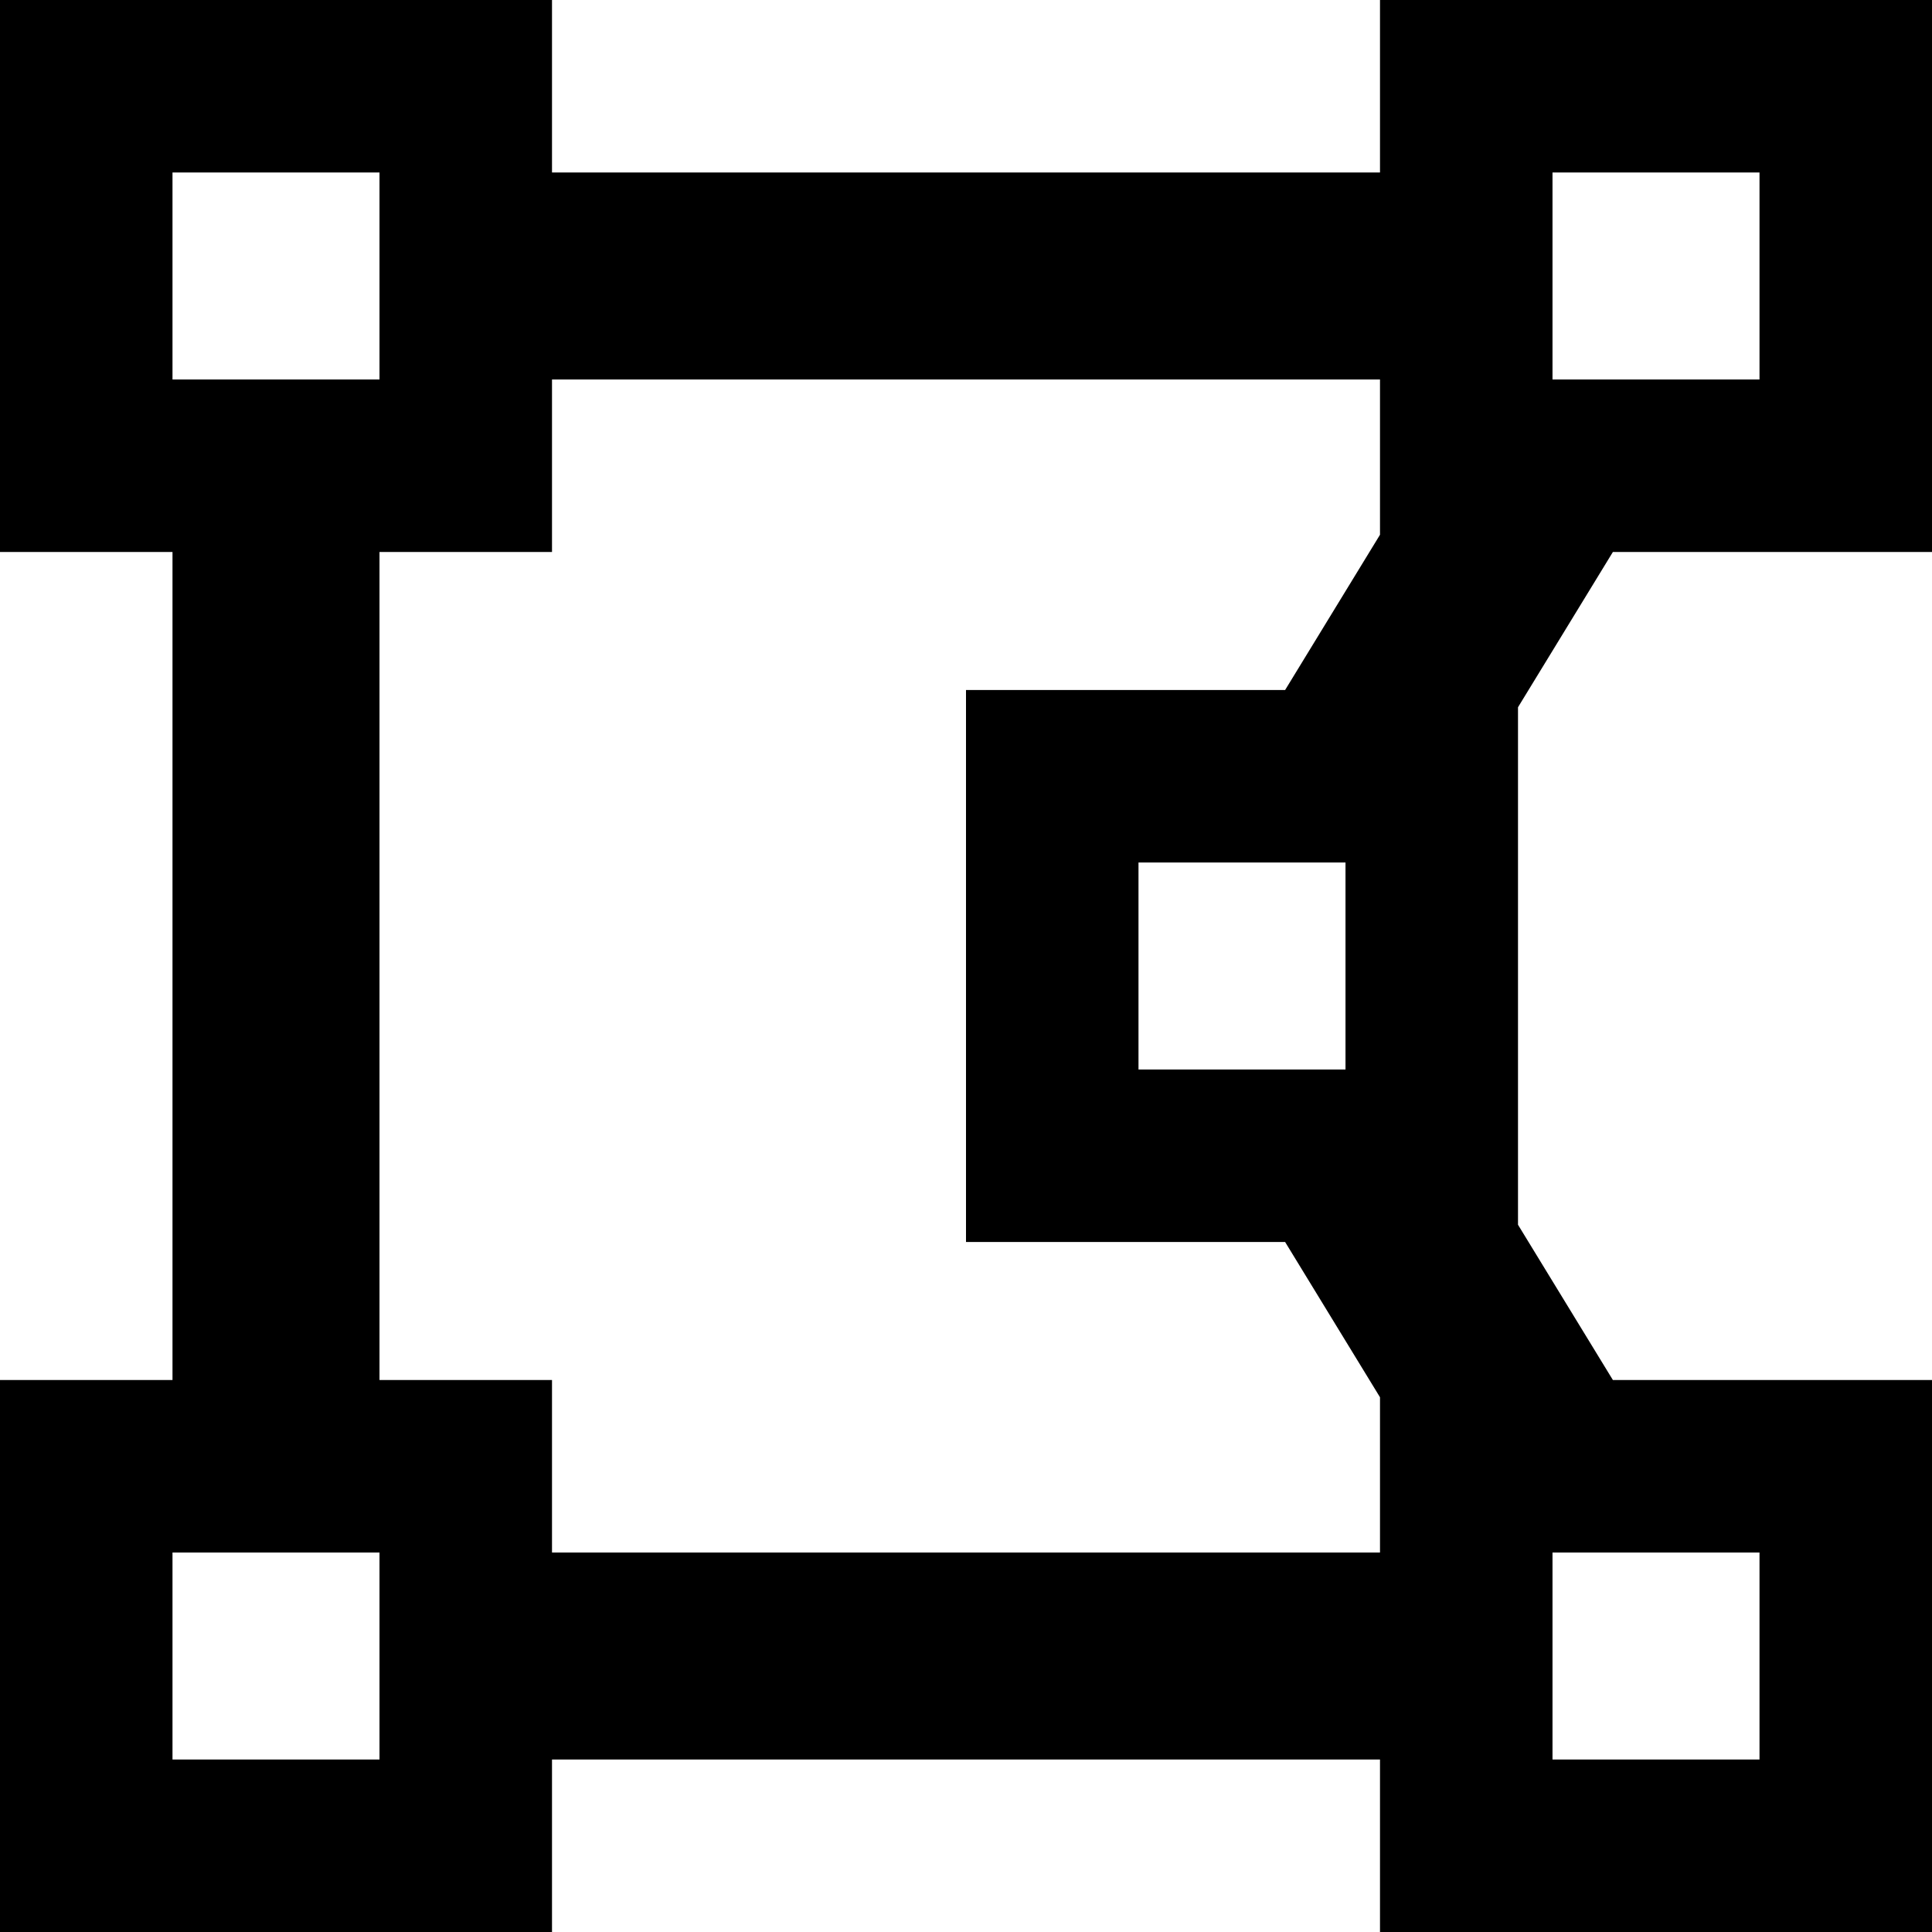 <svg xmlns="http://www.w3.org/2000/svg" viewBox="0 0 512 512">
  <path d="M 466.286 45.714 L 466.286 100.571 L 466.286 45.714 L 466.286 100.571 L 411.429 100.571 L 411.429 100.571 L 411.429 45.714 L 411.429 45.714 L 466.286 45.714 L 466.286 45.714 Z M 411.429 0 L 365.714 0 L 411.429 0 L 365.714 0 L 365.714 45.714 L 365.714 45.714 L 146.286 45.714 L 146.286 45.714 L 146.286 0 L 146.286 0 L 100.571 0 L 0 0 L 0 45.714 L 0 45.714 L 0 100.571 L 0 100.571 L 0 146.286 L 0 146.286 L 45.714 146.286 L 45.714 146.286 L 45.714 365.714 L 45.714 365.714 L 0 365.714 L 0 365.714 L 0 411.429 L 0 411.429 L 0 466.286 L 0 466.286 L 0 512 L 0 512 L 45.714 512 L 146.286 512 L 146.286 466.286 L 146.286 466.286 L 365.714 466.286 L 365.714 466.286 L 365.714 512 L 365.714 512 L 411.429 512 L 512 512 L 512 466.286 L 512 466.286 L 512 411.429 L 512 411.429 L 512 365.714 L 512 365.714 L 466.286 365.714 L 427.429 365.714 L 402.286 324.571 L 402.286 324.571 L 402.286 283.429 L 402.286 283.429 L 402.286 228.571 L 402.286 228.571 L 402.286 187.429 L 402.286 187.429 L 427.429 146.286 L 427.429 146.286 L 466.286 146.286 L 512 146.286 L 512 100.571 L 512 100.571 L 512 45.714 L 512 45.714 L 512 0 L 512 0 L 466.286 0 L 411.429 0 Z M 340.571 329.143 L 365.714 370.286 L 340.571 329.143 L 365.714 370.286 L 365.714 411.429 L 365.714 411.429 L 146.286 411.429 L 146.286 411.429 L 146.286 365.714 L 146.286 365.714 L 100.571 365.714 L 100.571 365.714 L 100.571 146.286 L 100.571 146.286 L 146.286 146.286 L 146.286 146.286 L 146.286 100.571 L 146.286 100.571 L 365.714 100.571 L 365.714 100.571 L 365.714 141.714 L 365.714 141.714 L 340.571 182.857 L 340.571 182.857 L 301.714 182.857 L 256 182.857 L 256 228.571 L 256 228.571 L 256 283.429 L 256 283.429 L 256 329.143 L 256 329.143 L 301.714 329.143 L 340.571 329.143 Z M 45.714 411.429 L 100.571 411.429 L 45.714 411.429 L 100.571 411.429 L 100.571 466.286 L 100.571 466.286 L 45.714 466.286 L 45.714 466.286 L 45.714 411.429 L 45.714 411.429 Z M 411.429 411.429 L 466.286 411.429 L 411.429 411.429 L 466.286 411.429 L 466.286 466.286 L 466.286 466.286 L 411.429 466.286 L 411.429 466.286 L 411.429 411.429 L 411.429 411.429 Z M 45.714 45.714 L 100.571 45.714 L 45.714 45.714 L 100.571 45.714 L 100.571 100.571 L 100.571 100.571 L 45.714 100.571 L 45.714 100.571 L 45.714 45.714 L 45.714 45.714 Z M 356.571 228.571 L 356.571 283.429 L 356.571 228.571 L 356.571 283.429 L 301.714 283.429 L 301.714 283.429 L 301.714 228.571 L 301.714 228.571 L 356.571 228.571 L 356.571 228.571 Z" />
</svg>